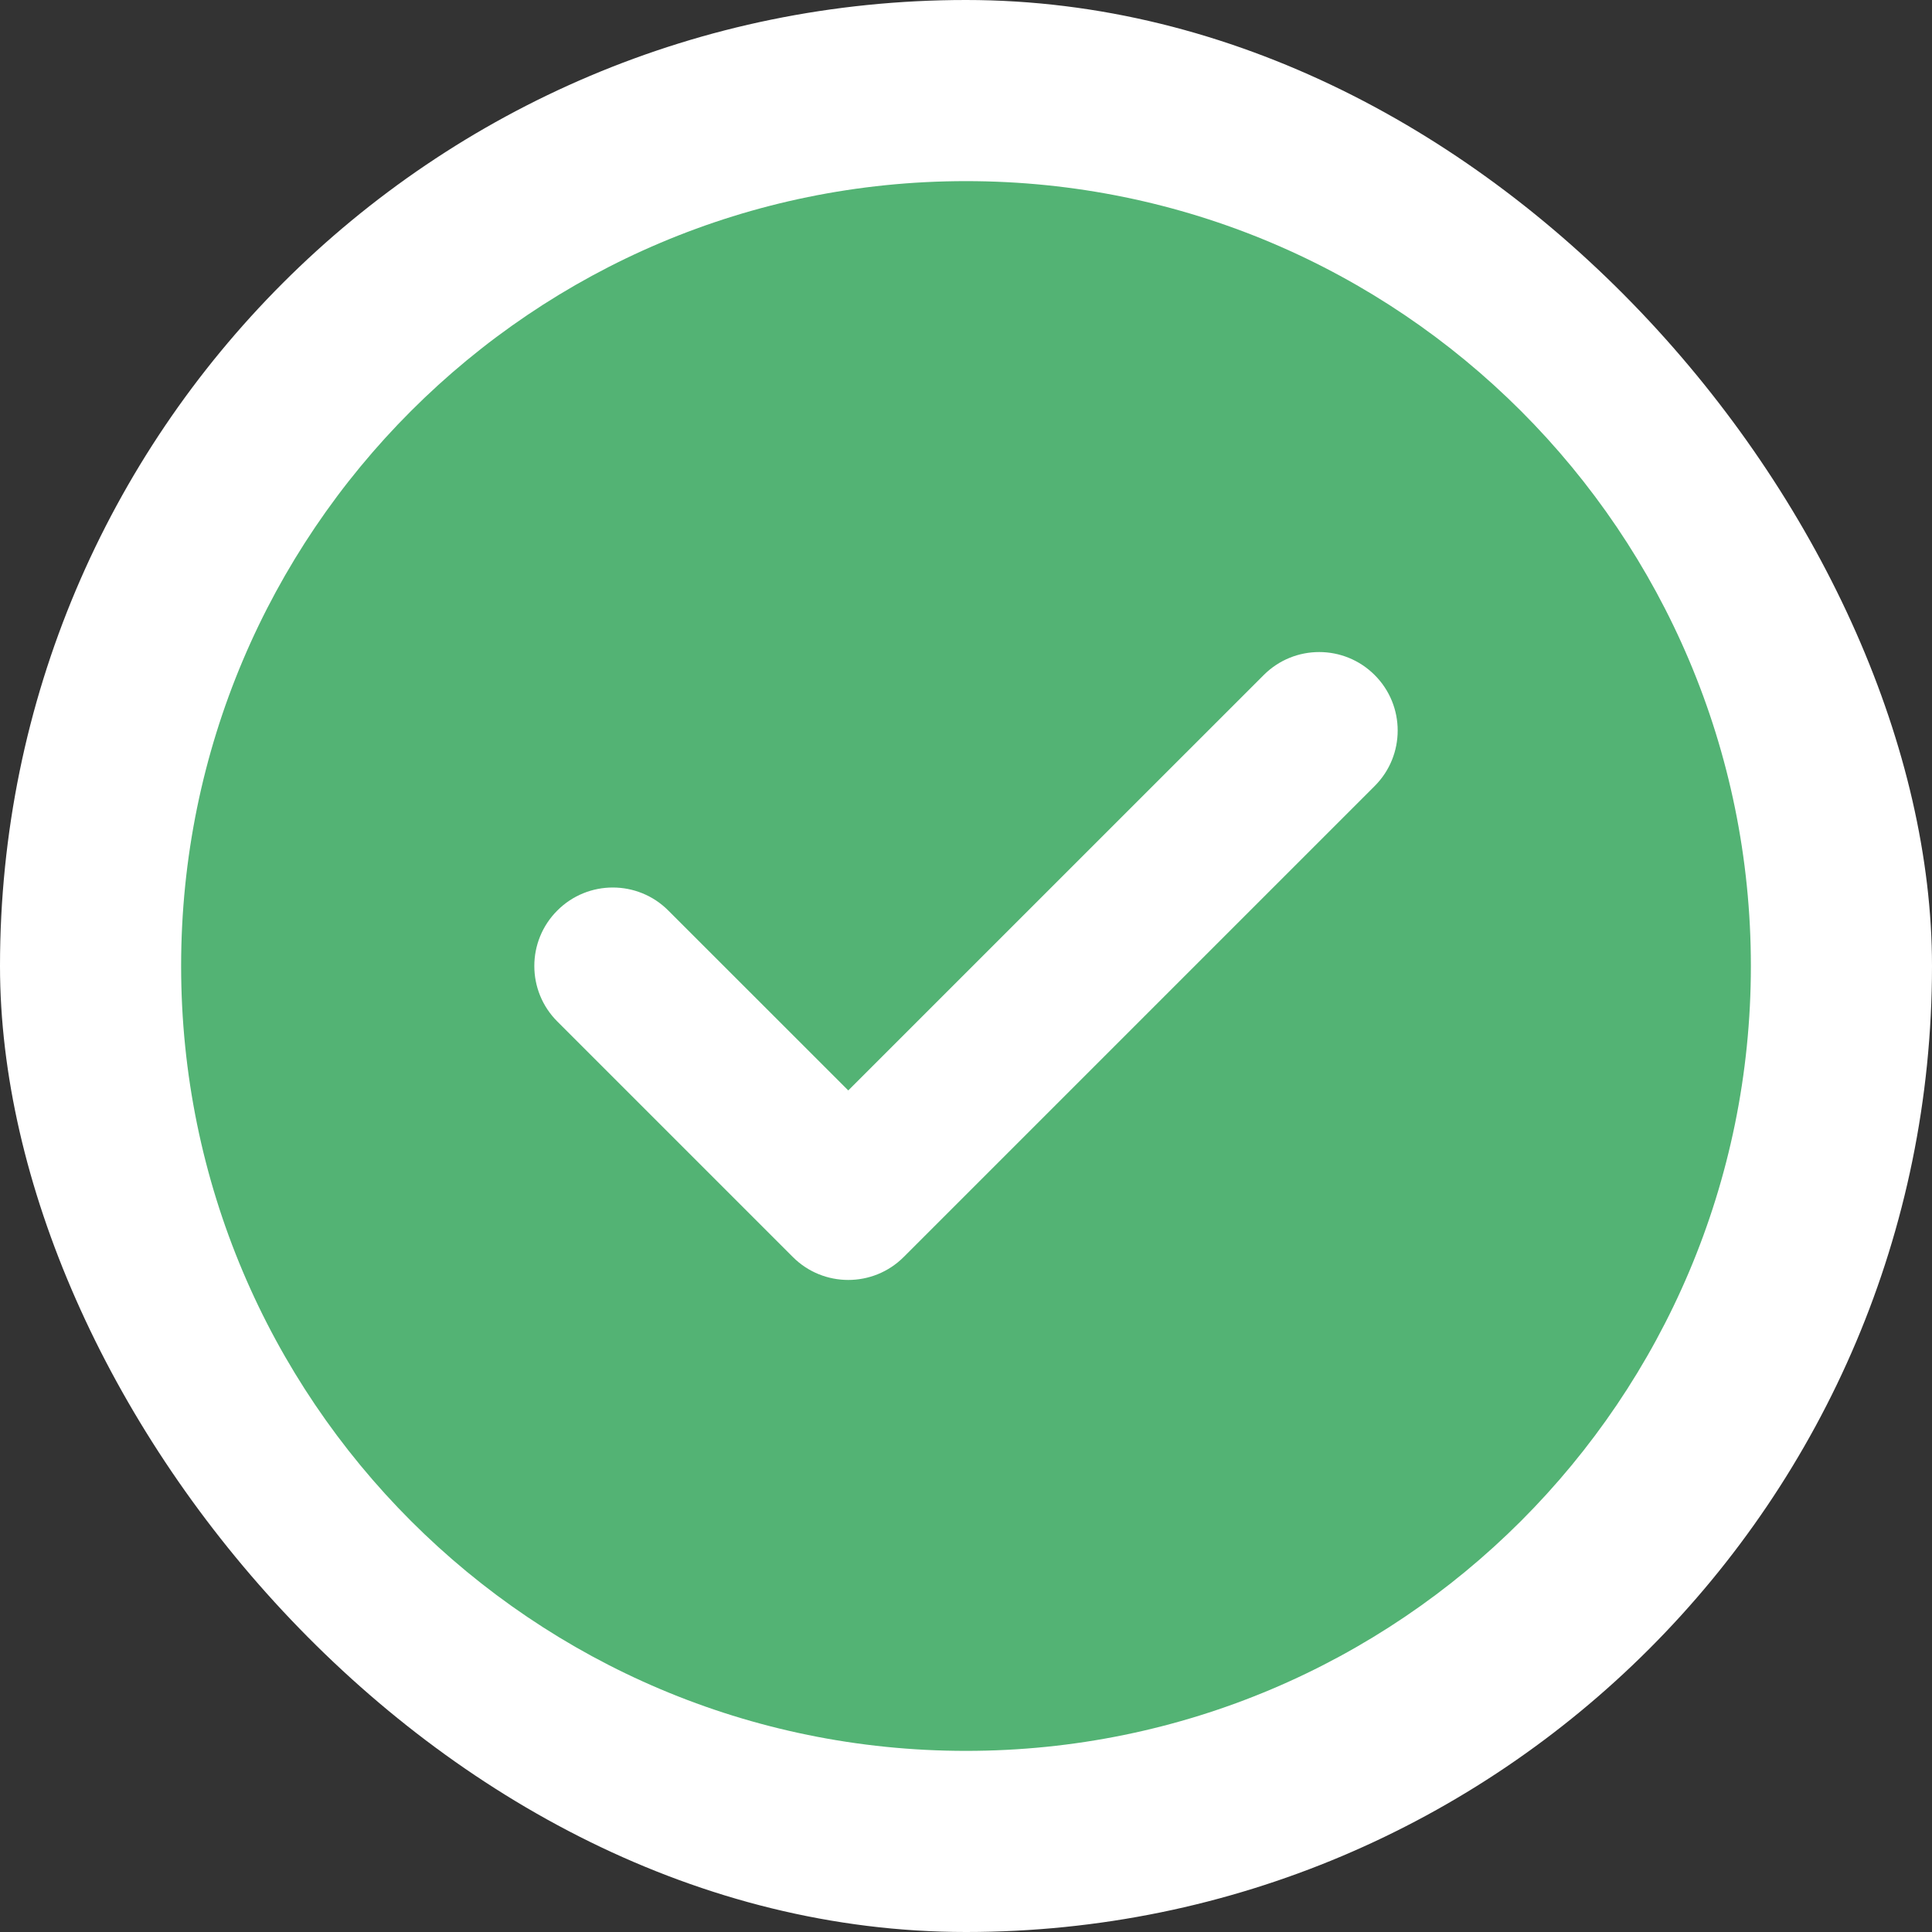 
<svg width="32" height="32" viewBox="0 0 32 32" fill="none" xmlns="http://www.w3.org/2000/svg">
<rect x="0" y="0" width="32" height="32" fill="#333333" stroke="none"/>
<rect width="32" height="32" rx="16" fill="white"/>
<path fill-rule="evenodd" clip-rule="evenodd" d="M16 29C23.18 29 29 23.18 29 16C29 8.82 23.18 3 16 3C8.82 3 3 8.82 3 16C3 23.18 8.82 29 16 29ZM22.769 13.019C23.277 12.512 23.277 11.688 22.769 11.181C22.262 10.673 21.438 10.673 20.931 11.181L14.05 18.061L11.069 15.081C10.562 14.573 9.738 14.573 9.231 15.081C8.723 15.588 8.723 16.412 9.231 16.919L13.131 20.819C13.638 21.327 14.462 21.327 14.969 20.819L22.769 13.019Z" fill="#53B374"/>
</svg>
